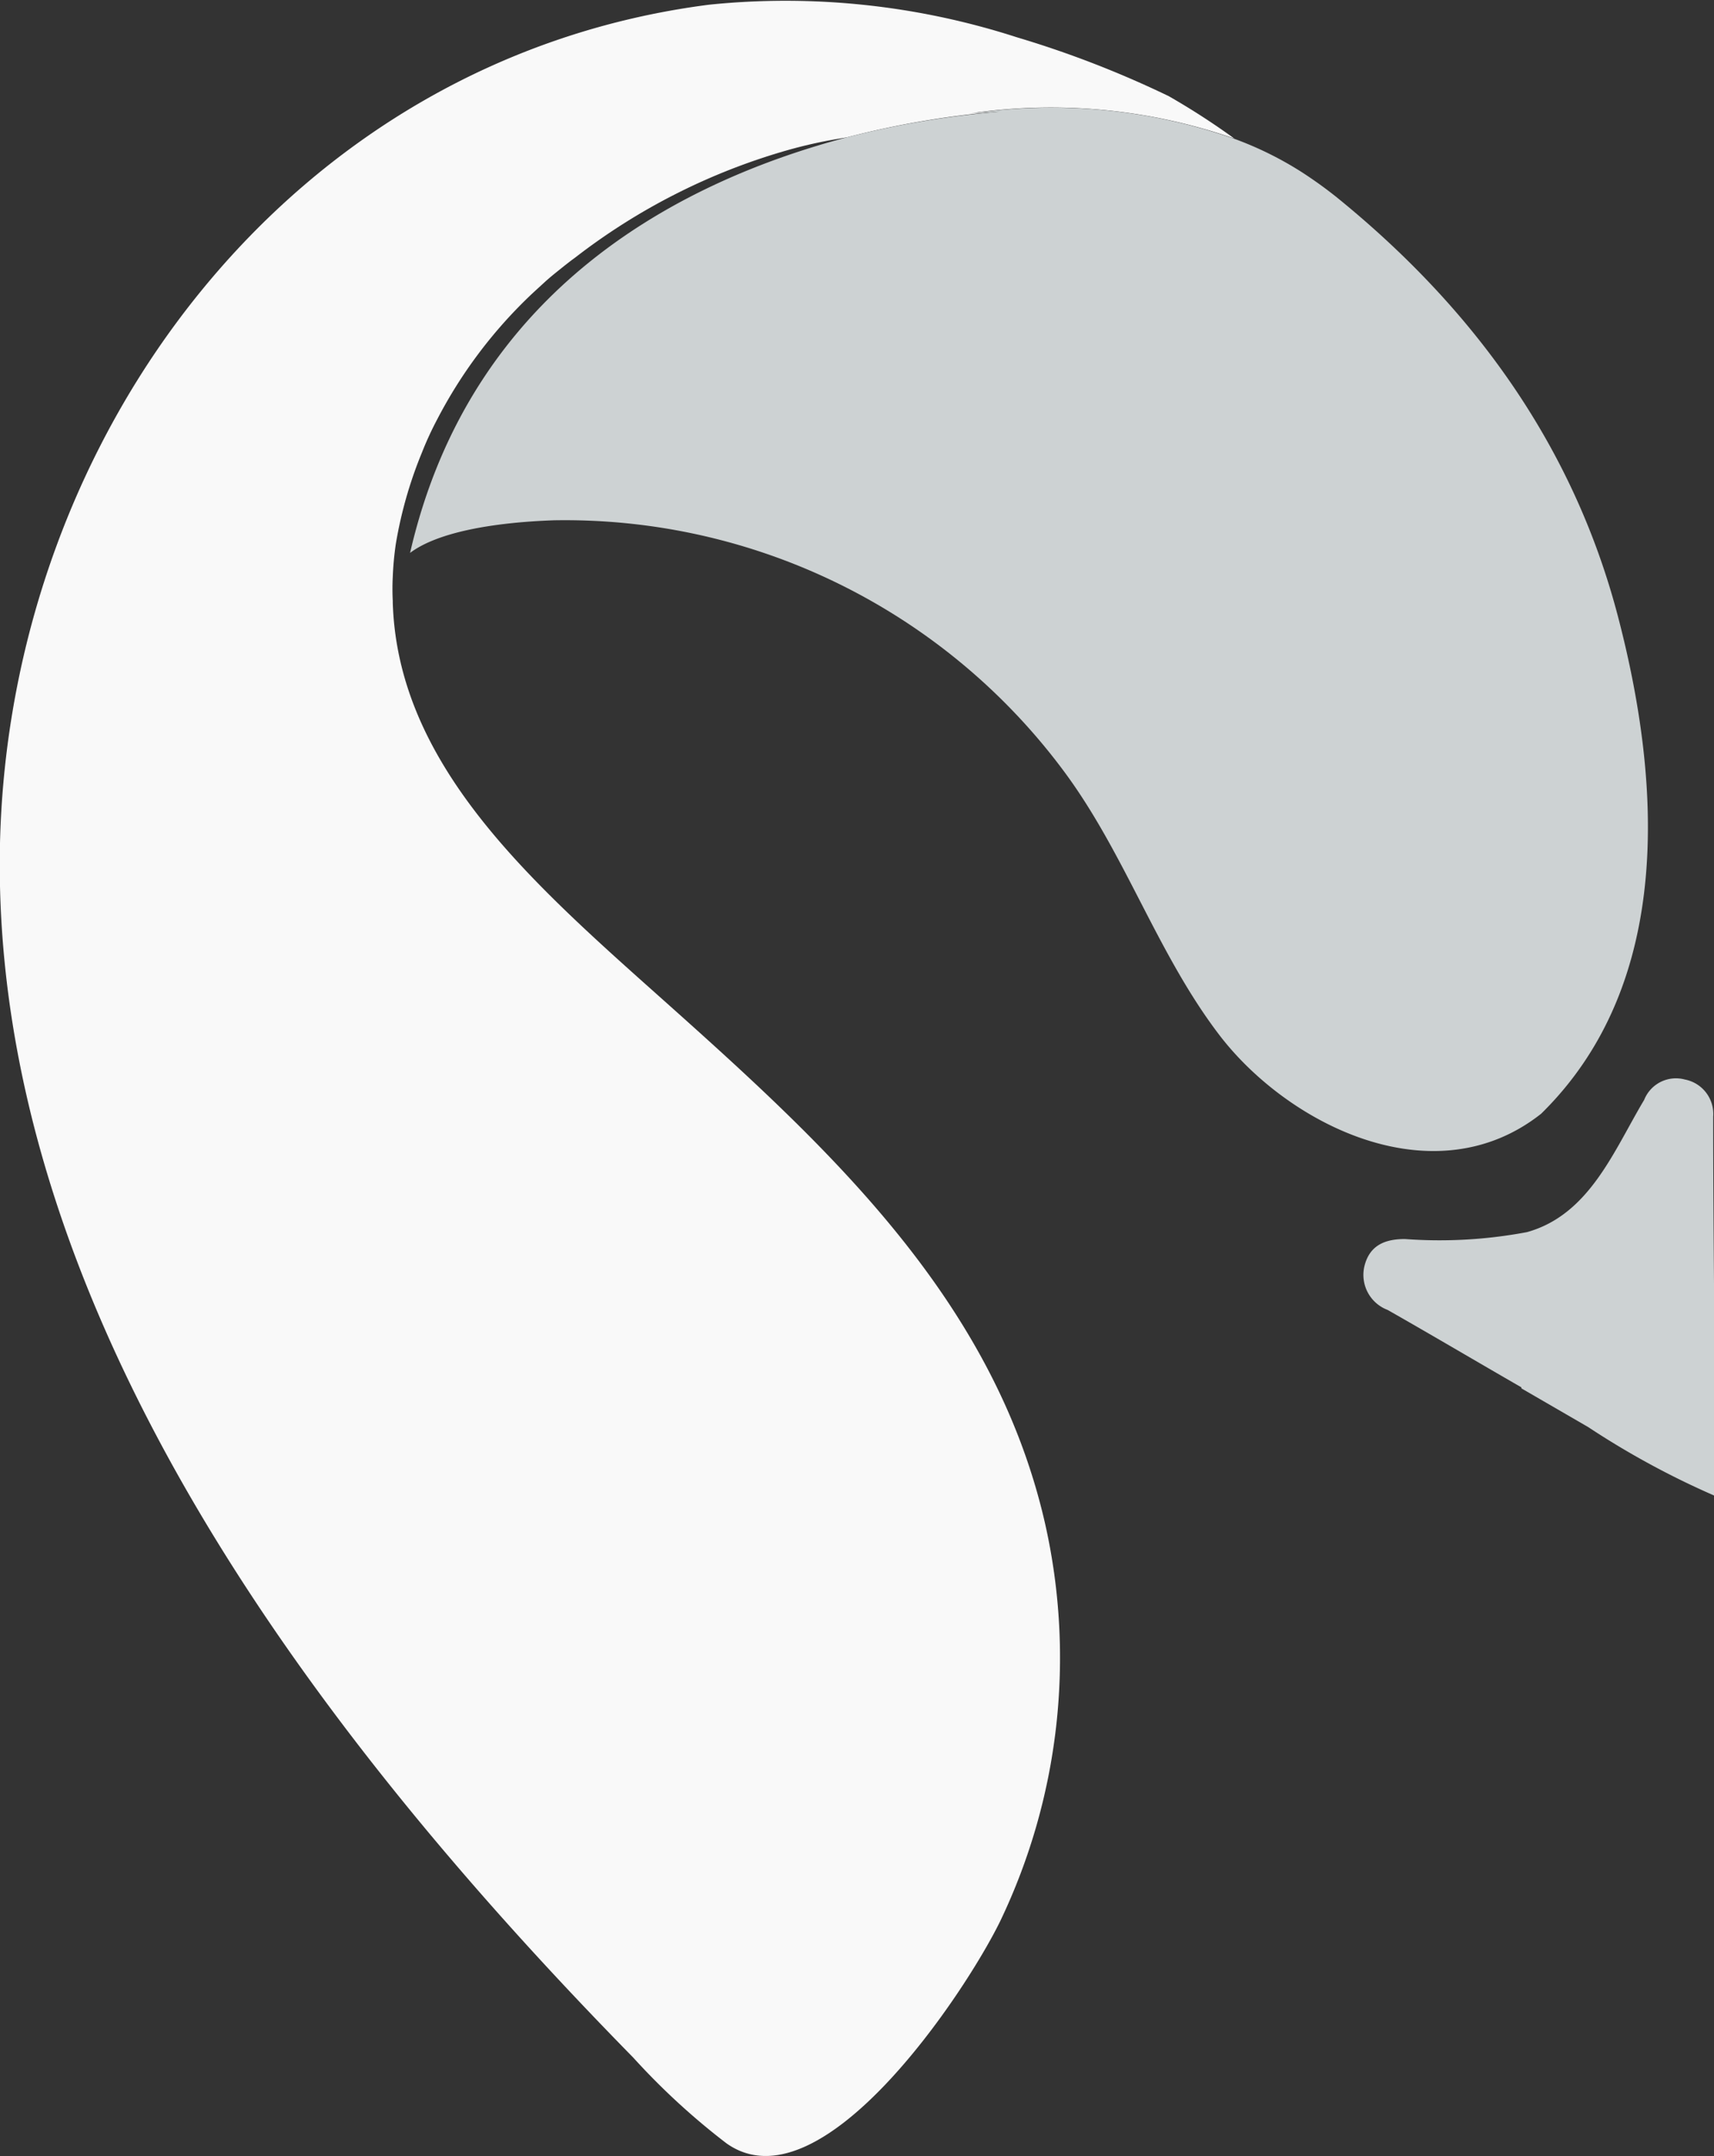 <svg xmlns="http://www.w3.org/2000/svg" viewBox="0 0 84.18 105.83"><rect x="0" y="0" width="84.18" height="105.83" fill="#333333" stroke="none"/><defs><style>.cls-1{fill:#f9f9f9;}.cls-2{fill:#cdd2d3;}</style></defs><title>logo_white</title><g id="Layer_2" data-name="Layer 2"><g id="Layer_1-2" data-name="Layer 1"><path class="cls-1" d="M47.57,5.57c.49-.05,1-.08,1.49-.1A44.34,44.34,0,0,0,41.6,6.74l-.47.08a22.84,22.84,0,0,0-2.48.56,30.85,30.85,0,0,0-10.41,5.27c-.25.18-.5.38-.75.58s-.5.4-.75.63-.53.48-.79.73a23.1,23.1,0,0,0-4.48,6,16,16,0,0,0-.75,1.63,20.69,20.69,0,0,0-1.28,4.48,15.31,15.31,0,0,0-.15,1.61,11.86,11.86,0,0,0,0,1.19v.09c.24,7.61,6.2,13.17,12.3,18.62C40,55.71,48.72,63.33,51.33,74.8a29.92,29.92,0,0,1-2.2,19.49c-1.71,3.51-8.81,14.21-13.45,10.92A34.51,34.51,0,0,1,31.1,101C15.86,85.47-.51,64.35,0,41.39.47,21.29,14.31,2.86,34.83.23a36.9,36.9,0,0,1,15.11,1.6A50,50,0,0,1,57.4,4.72,35.62,35.62,0,0,1,60.62,6.8a27.36,27.36,0,0,0-13-1.23"/><path class="cls-2" d="M79.45,30.21c-2.21-8.39-7.12-15.12-13.83-20.55-.54-.43-1.1-.83-1.67-1.2a17,17,0,0,0-3.31-1.64s0,0,0,0a27.11,27.11,0,0,0-13-1.24c.49-.05,1-.08,1.49-.1A44.34,44.34,0,0,0,41.6,6.74C33.68,8.83,23.16,14,20.14,27.14c1.33-1,4-1.49,7.05-1.6a30.53,30.53,0,0,1,25.1,12.37c3,4.06,4.56,8.94,7.63,12.94,3.4,4.4,10.54,7.95,15.77,3.82,6.57-6.44,5.88-16.4,3.76-24.46M50.64,5.38l-1.07,0c.46,0,.84,0,1.07,0"/><path class="cls-2" d="M78,70.05l-3.28-1.9,0-.05c-2.19-1.26-4.37-2.55-6.57-3.8A1.84,1.84,0,0,1,67,62.2c.24-1.06,1-1.38,2-1.38A23.12,23.12,0,0,0,75,60.48c3.07-.86,4.26-4,5.75-6.49a1.68,1.68,0,0,1,2-1,1.72,1.72,0,0,1,1.39,1.82c0,6.21.1,12.43.09,18.62A40.86,40.86,0,0,1,78,70.05"/></g></g></svg>